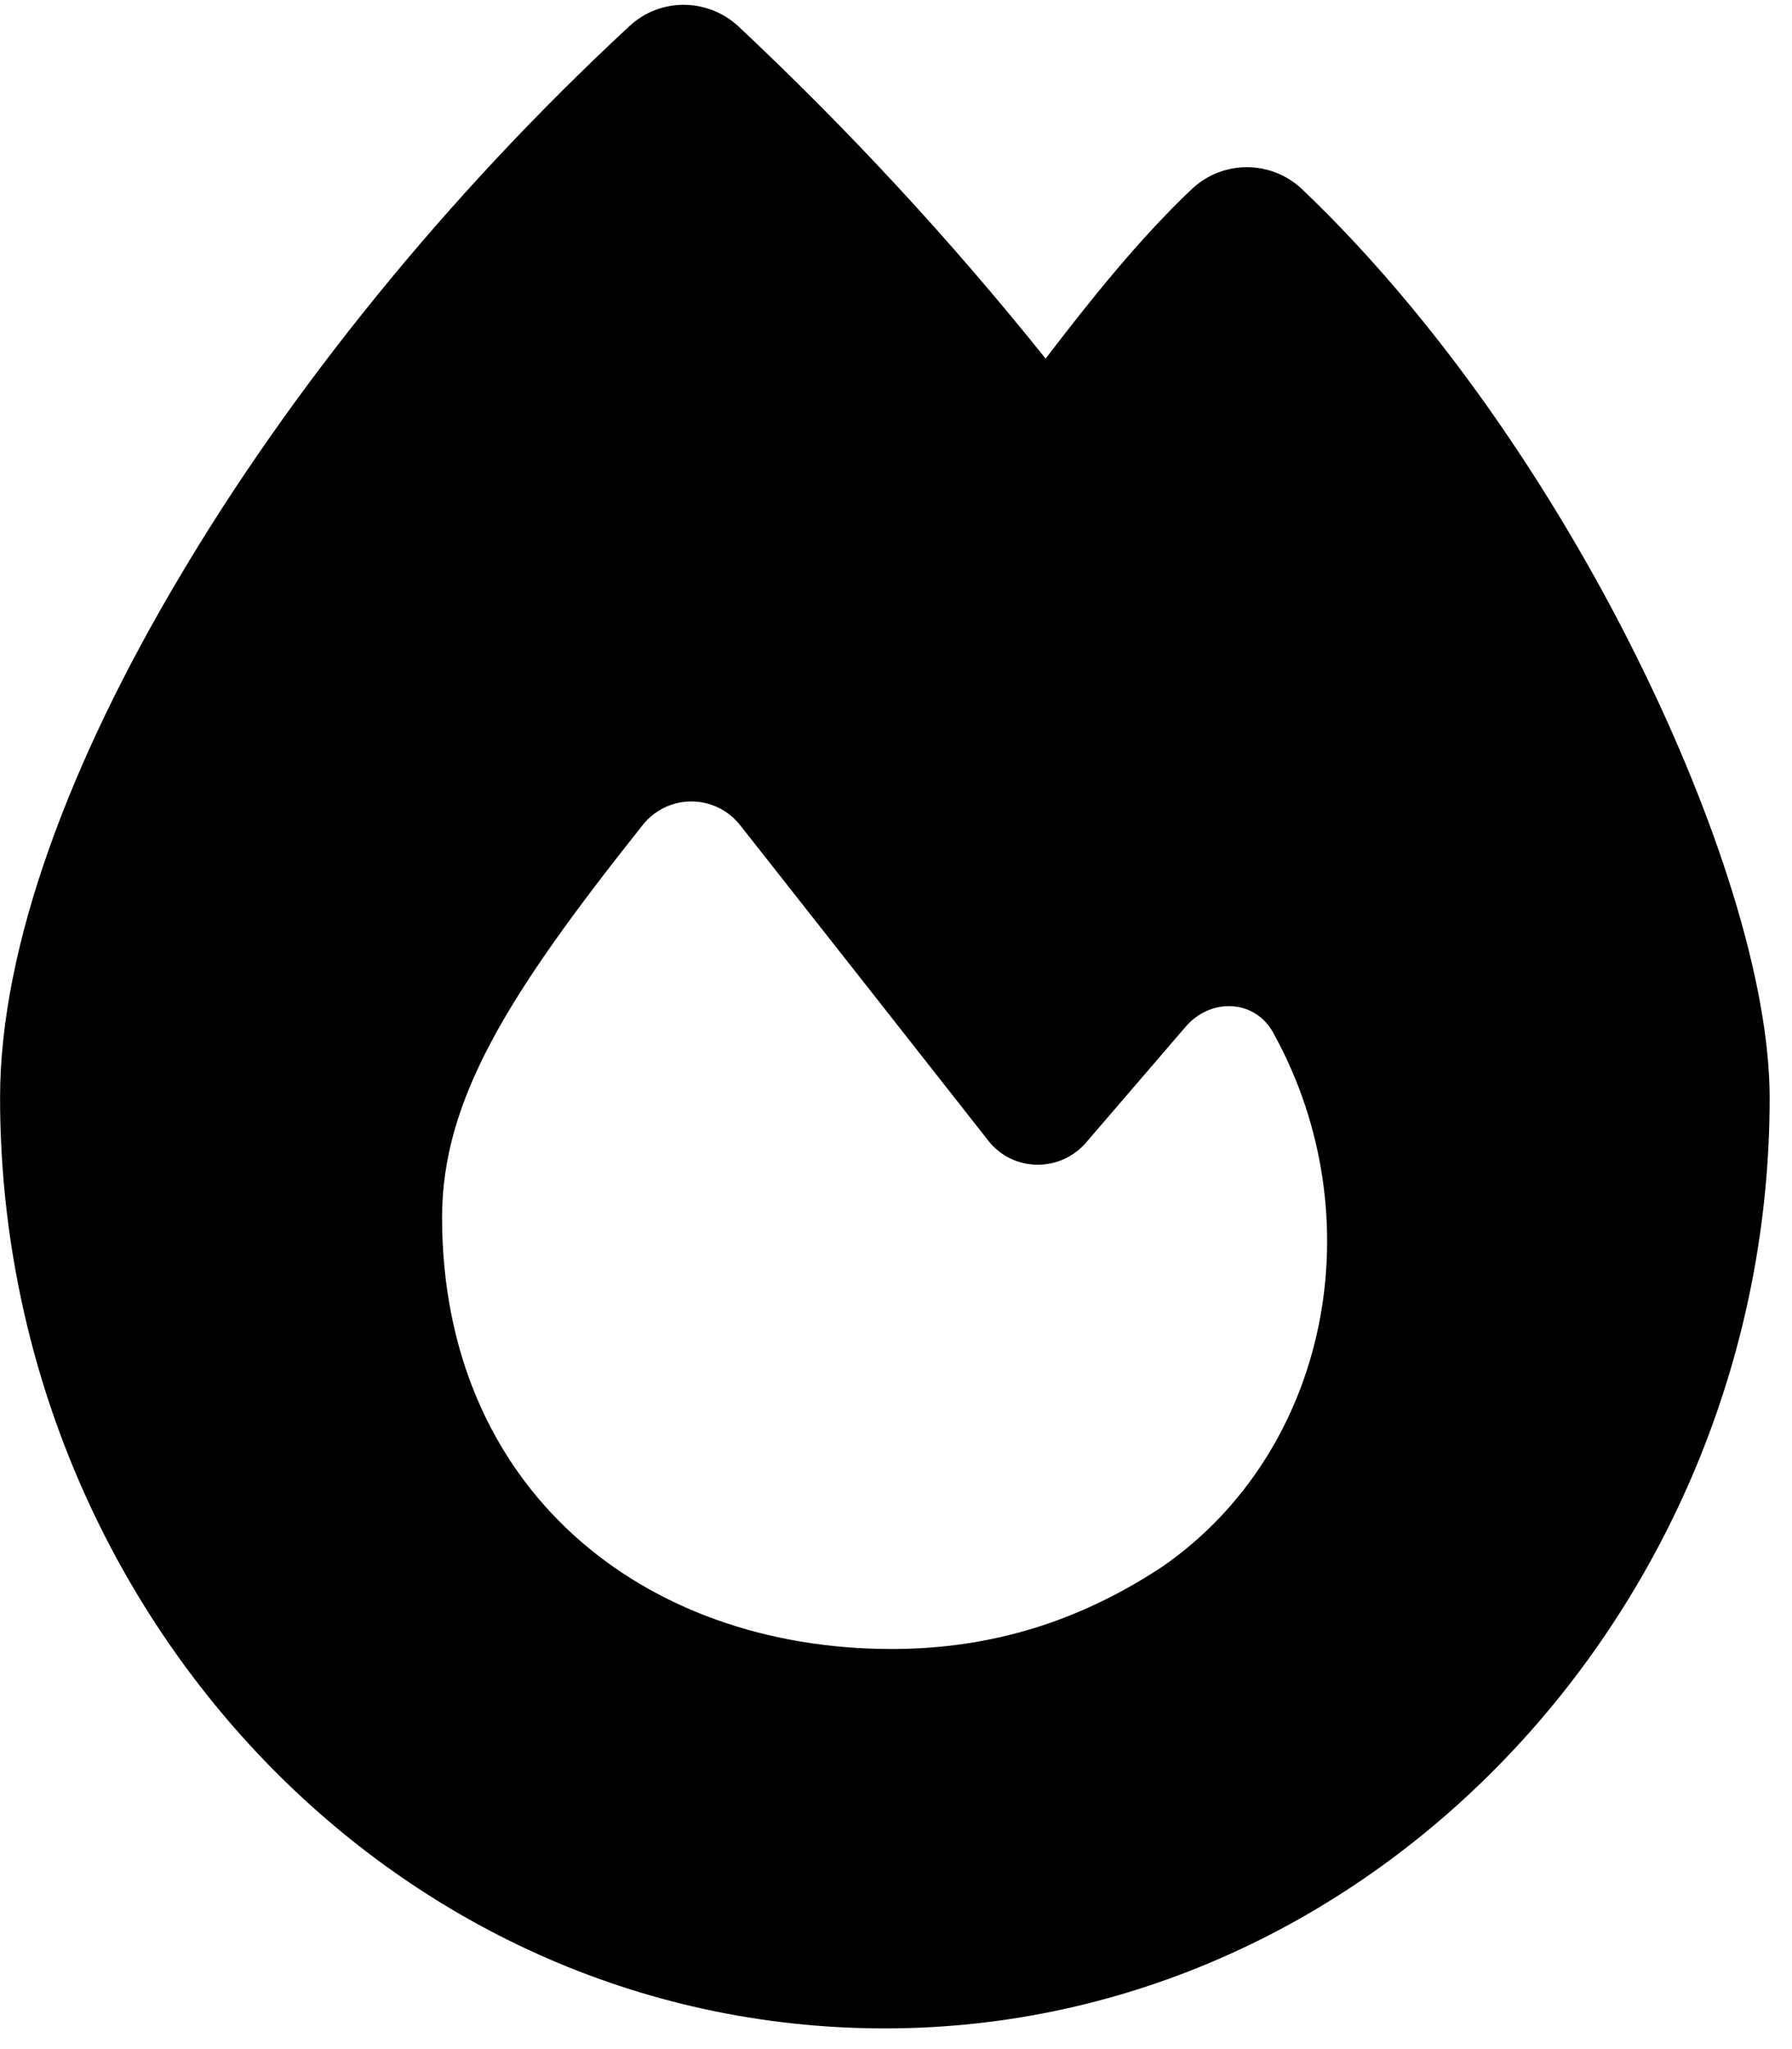 <svg width="70" height="80" viewBox="0 0 70 80" fill="none" xmlns="http://www.w3.org/2000/svg">
<g clip-path="url(#clip0_120_349)">
<path d="M24.582 1.025C25.785 -0.101 27.652 -0.086 28.856 1.04C33.115 5.037 37.111 9.342 40.845 14.001C42.542 11.78 44.471 9.357 46.554 7.382C47.773 6.24 49.655 6.24 50.874 7.397C56.213 12.489 60.734 19.217 63.912 25.605C67.044 31.9 69.127 38.334 69.127 42.87C69.127 62.559 53.729 79.192 34.565 79.192C15.185 79.192 0.003 62.543 0.003 42.855C0.003 36.93 2.749 29.693 7.008 22.534C11.312 15.267 17.392 7.691 24.582 1.025ZM34.827 64.379C38.731 64.379 42.187 63.299 45.443 61.139C51.939 56.603 53.682 47.53 49.779 40.401C49.084 39.013 47.31 38.92 46.307 40.093L42.419 44.614C41.4 45.786 39.564 45.756 38.608 44.537C36.062 41.297 31.51 35.51 28.918 32.224C27.946 30.989 26.094 30.974 25.107 32.208C19.891 38.766 17.268 42.901 17.268 47.545C17.284 58.115 25.091 64.379 34.827 64.379Z" fill="black"/>
</g>
<defs>
<clipPath id="clip0_120_349">
<rect width="69.13" height="79" fill="white" transform="translate(0 0.192)"/>
</clipPath>
</defs>
</svg>

